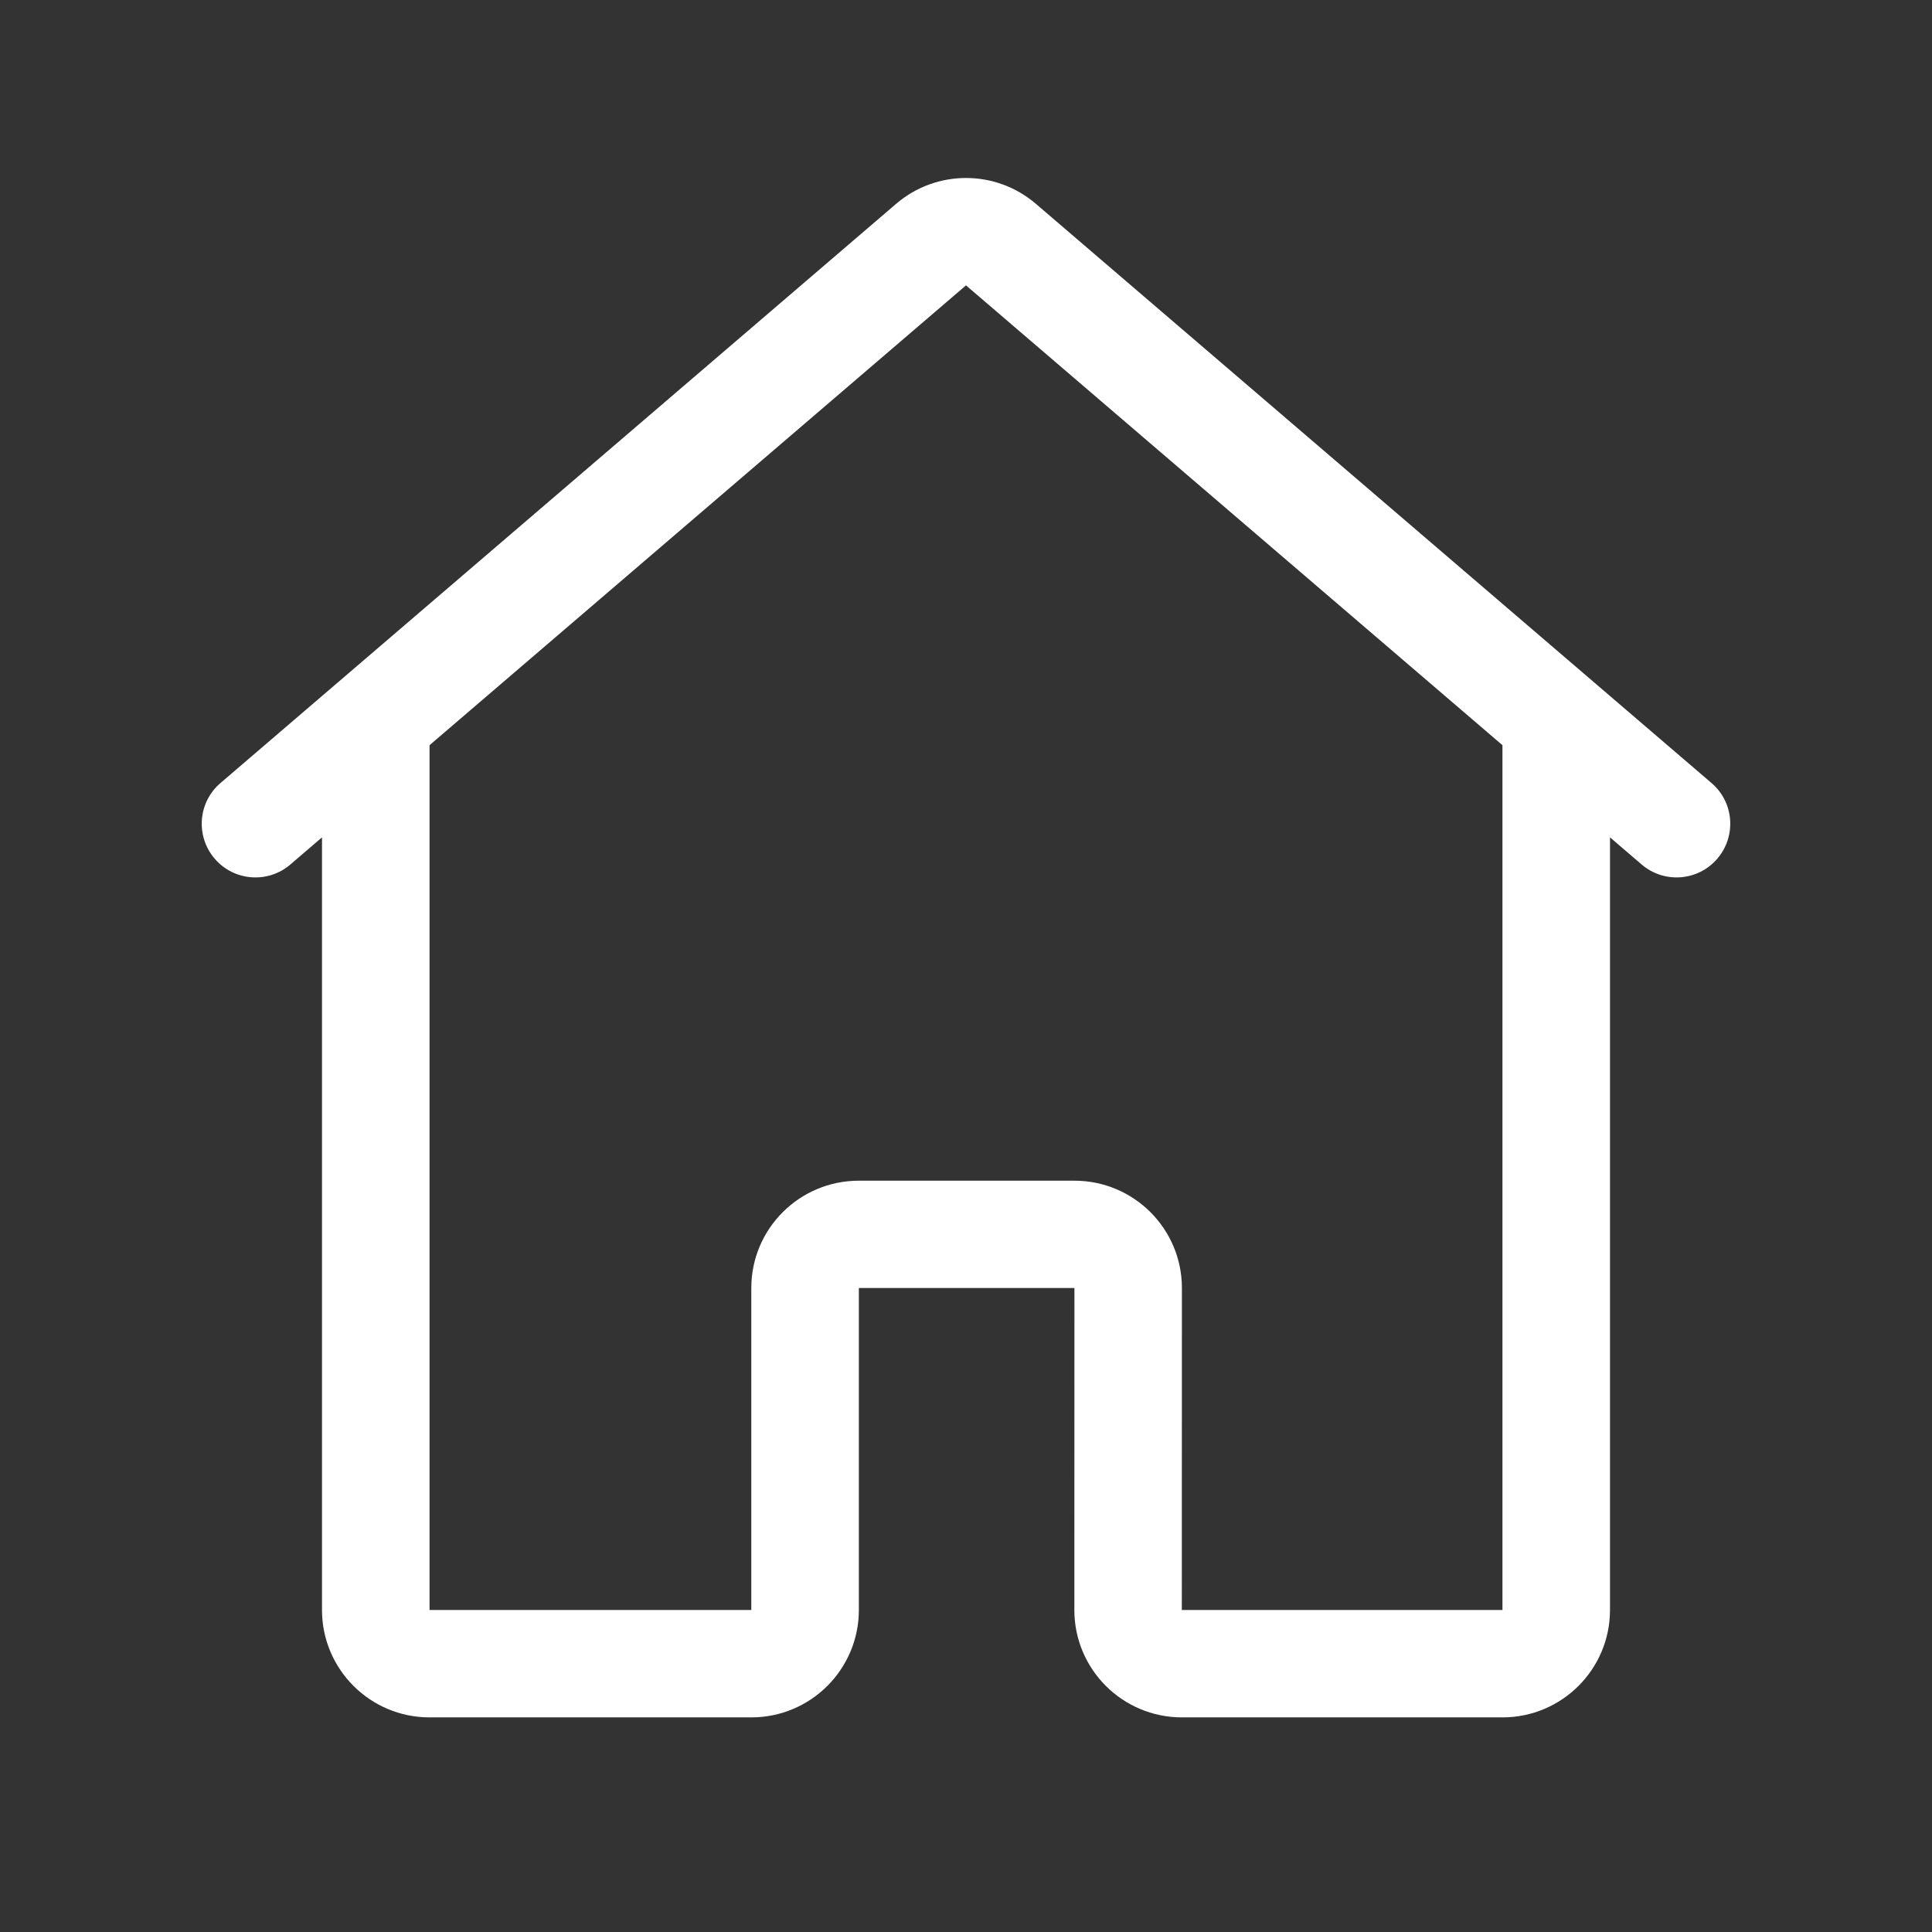 <svg width="24" height="24" viewBox="0 0 24 24" fill="none" xmlns="http://www.w3.org/2000/svg">
<rect x="0" y="0" width="24" height="24" fill="#333333" stroke="none"/>
<g id="wap-home-o">
<g id="&#233;&#166;&#150;&#233;&#161;&#181;">
<path id="&#229;&#189;&#162;&#231;&#138;&#182;" fill-rule="evenodd" clip-rule="evenodd" d="M2.739 9.727L11.132 2.532C11.632 2.104 12.368 2.104 12.868 2.532L21.261 9.727C21.541 9.966 21.573 10.387 21.333 10.667C21.094 10.946 20.673 10.979 20.393 10.739L20 10.402L20 20C20 20.736 19.402 21.334 18.664 21.334H14.682C13.944 21.334 13.346 20.736 13.346 20L13.347 16L10.669 16V20C10.669 20.736 10.071 21.334 9.333 21.334H5.336C4.598 21.334 4 20.736 4 20L4 10.402L3.607 10.739C3.327 10.979 2.906 10.946 2.667 10.667C2.427 10.387 2.459 9.966 2.739 9.727ZM18.664 9.257L12 3.545L5.336 9.257L5.336 20L9.333 20V16C9.333 15.264 9.931 14.667 10.669 14.667L13.347 14.667C14.084 14.667 14.682 15.264 14.682 16L14.681 20L18.664 20L18.664 9.257Z" fill="white"/>
</g>
</g>
</svg>
